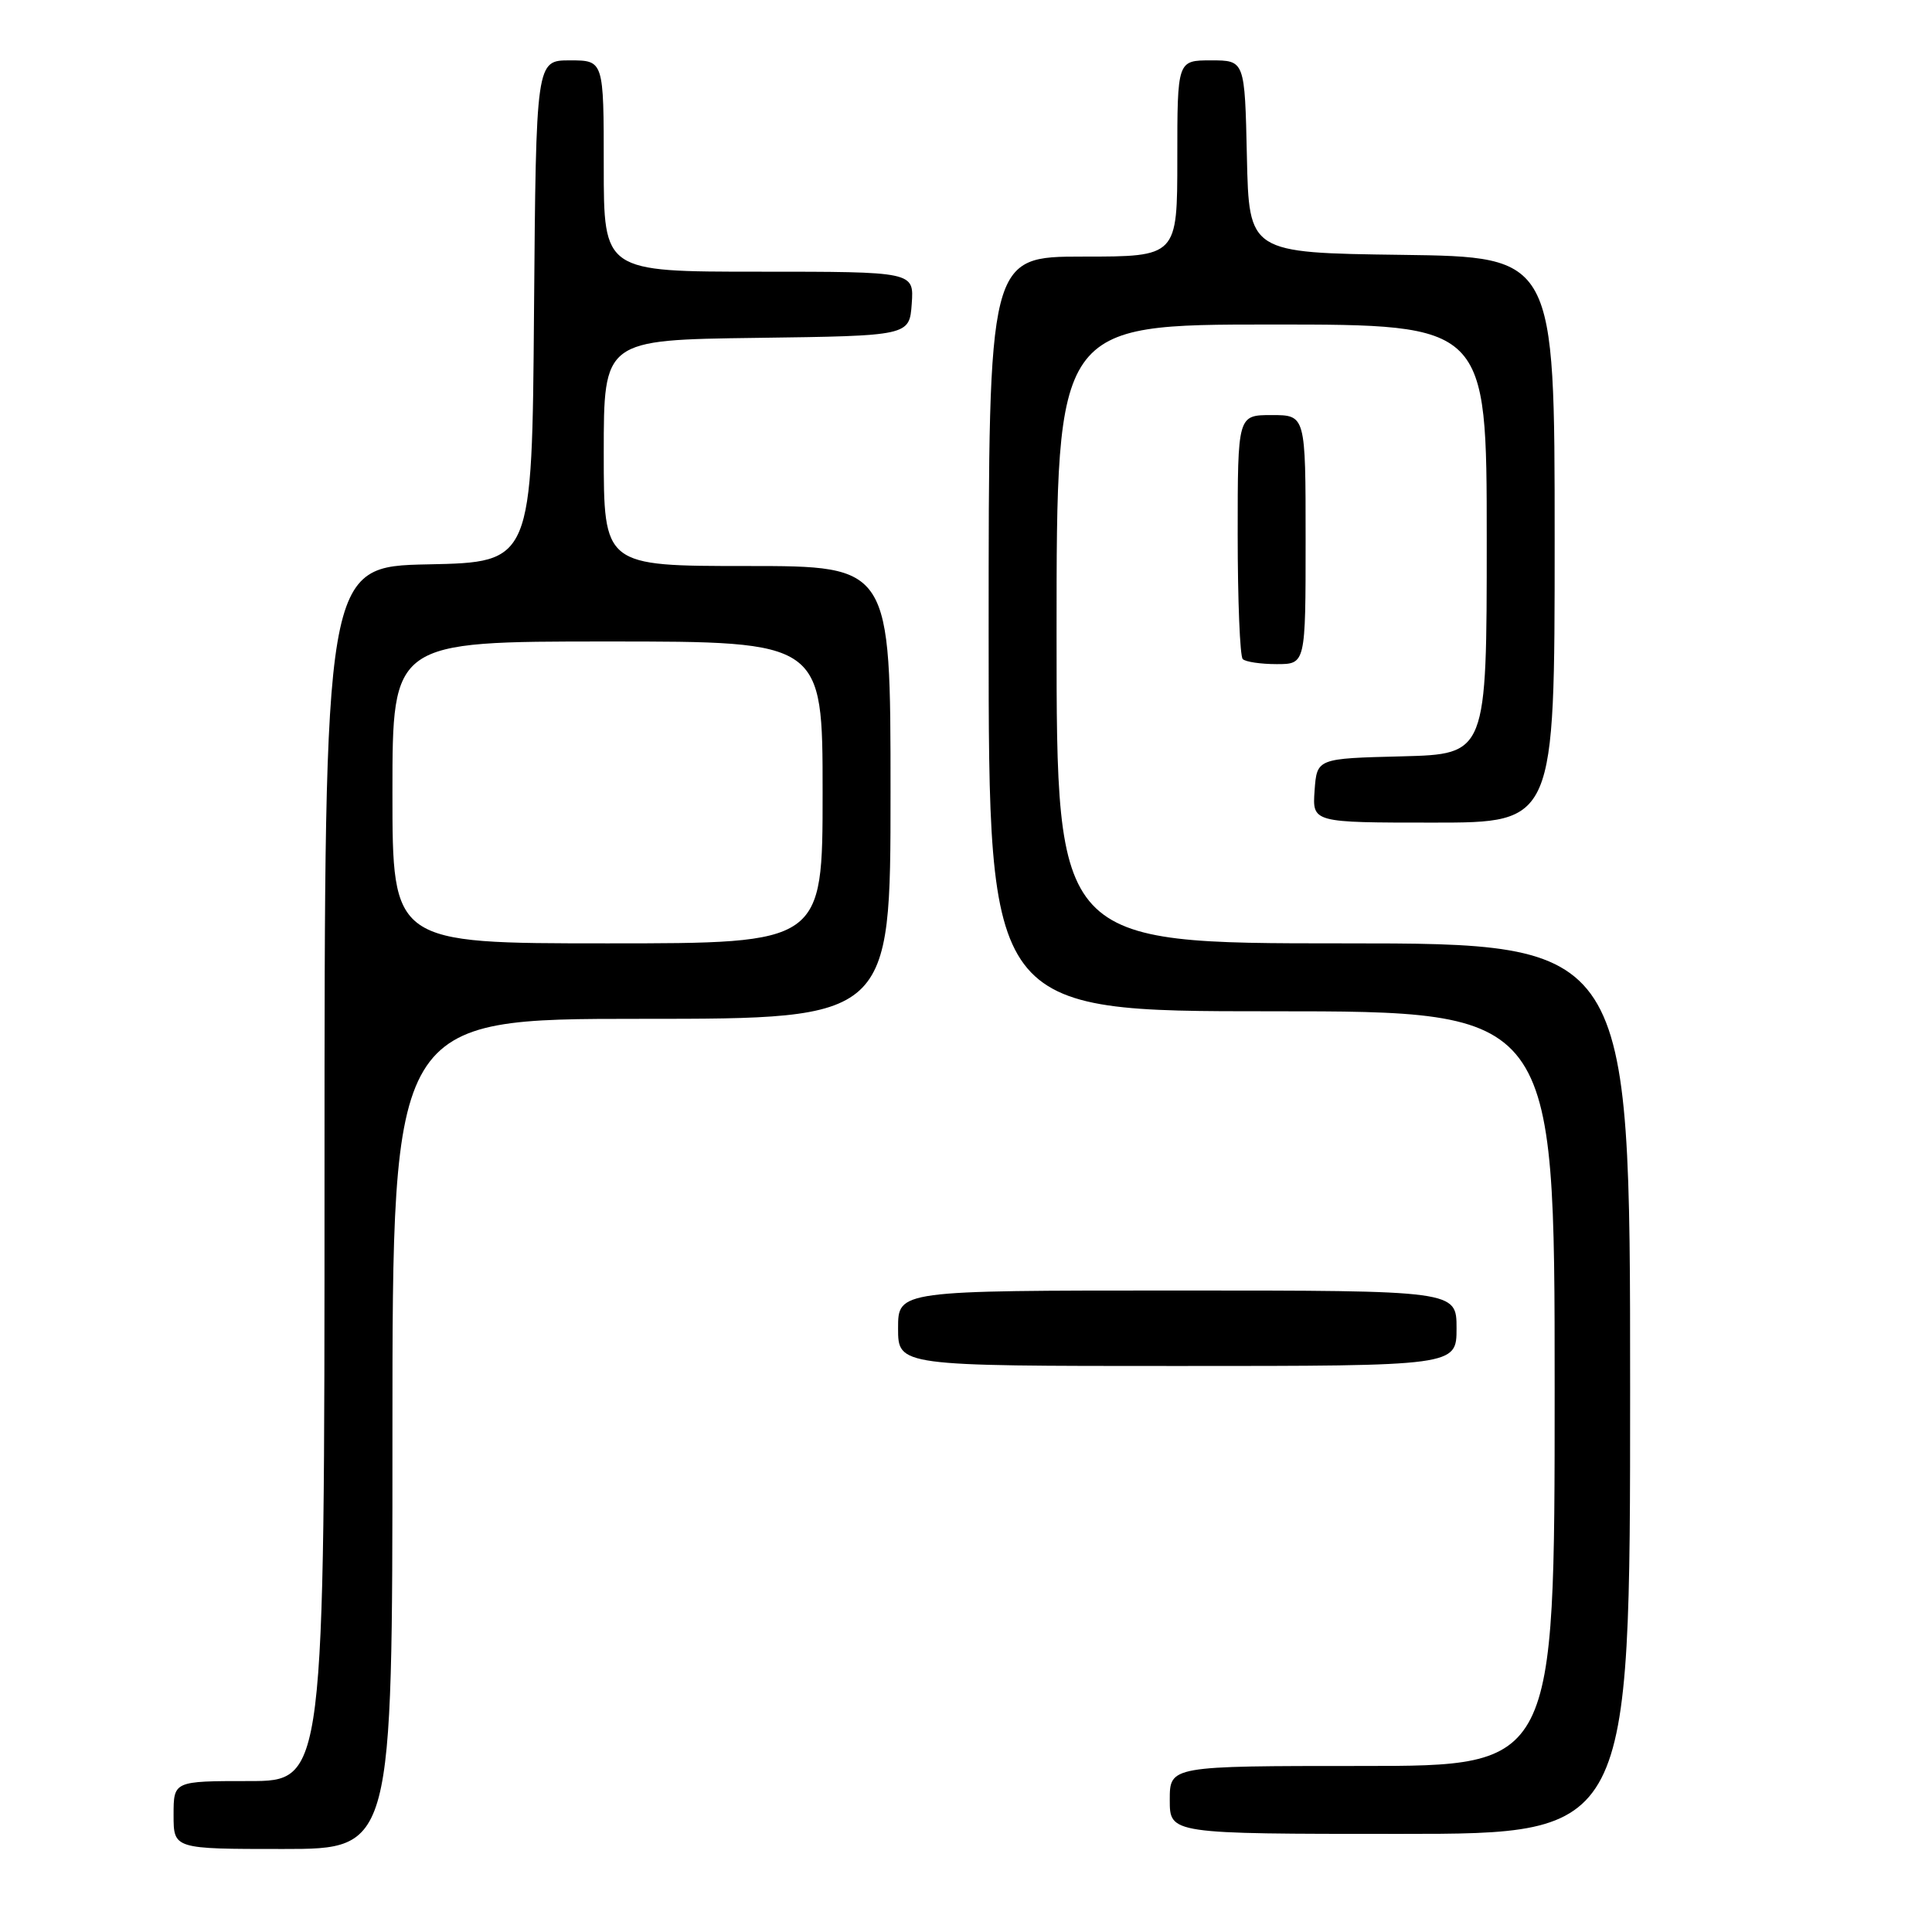<?xml version="1.0" encoding="UTF-8" standalone="no"?>
<!DOCTYPE svg PUBLIC "-//W3C//DTD SVG 1.1//EN" "http://www.w3.org/Graphics/SVG/1.1/DTD/svg11.dtd" >
<svg xmlns="http://www.w3.org/2000/svg" xmlns:xlink="http://www.w3.org/1999/xlink" version="1.1" viewBox="0 0 256 256">
 <g >
 <path fill="currentColor"
d=" M 52.00 190.00 C 52.00 135.00 52.00 135.00 85.00 135.00 C 118.00 135.00 118.00 135.00 118.00 105.00 C 118.00 75.00 118.00 75.00 99.00 75.00 C 80.00 75.00 80.00 75.00 80.00 60.02 C 80.00 45.04 80.00 45.04 100.25 44.77 C 120.50 44.50 120.50 44.50 120.81 40.25 C 121.11 36.00 121.11 36.00 100.56 36.00 C 80.00 36.00 80.00 36.00 80.00 22.00 C 80.00 8.00 80.00 8.00 75.51 8.00 C 71.03 8.00 71.03 8.00 70.76 41.25 C 70.50 74.50 70.50 74.50 56.75 74.78 C 43.00 75.06 43.00 75.06 43.00 155.53 C 43.00 236.00 43.00 236.00 33.00 236.00 C 23.00 236.00 23.00 236.00 23.00 240.50 C 23.00 245.00 23.00 245.00 37.50 245.00 C 52.00 245.00 52.00 245.00 52.00 190.00 Z  M 216.00 184.00 C 216.00 125.00 216.00 125.00 178.00 125.00 C 140.00 125.00 140.00 125.00 140.00 84.00 C 140.00 43.00 140.00 43.00 168.50 43.00 C 197.00 43.00 197.00 43.00 197.00 71.47 C 197.00 99.93 197.00 99.93 185.75 100.22 C 174.50 100.50 174.50 100.50 174.19 104.75 C 173.89 109.00 173.89 109.00 189.94 109.00 C 206.00 109.00 206.00 109.00 206.00 71.52 C 206.00 34.04 206.00 34.04 185.75 33.77 C 165.50 33.50 165.50 33.50 165.22 20.75 C 164.94 8.00 164.94 8.00 160.47 8.00 C 156.00 8.00 156.00 8.00 156.00 21.00 C 156.00 34.00 156.00 34.00 143.50 34.00 C 131.00 34.00 131.00 34.00 131.00 84.00 C 131.00 134.00 131.00 134.00 168.50 134.00 C 206.00 134.00 206.00 134.00 206.00 184.00 C 206.00 234.00 206.00 234.00 180.50 234.00 C 155.00 234.00 155.00 234.00 155.00 238.50 C 155.00 243.00 155.00 243.00 185.50 243.00 C 216.00 243.00 216.00 243.00 216.00 184.00 Z  M 193.00 176.00 C 193.00 171.00 193.00 171.00 156.00 171.00 C 119.00 171.00 119.00 171.00 119.00 176.00 C 119.00 181.00 119.00 181.00 156.00 181.00 C 193.00 181.00 193.00 181.00 193.00 176.00 Z  M 173.00 71.50 C 173.00 55.00 173.00 55.00 168.50 55.00 C 164.00 55.00 164.00 55.00 164.00 70.83 C 164.00 79.54 164.30 86.97 164.67 87.33 C 165.03 87.70 167.06 88.00 169.17 88.00 C 173.00 88.00 173.00 88.00 173.00 71.50 Z  M 52.00 105.00 C 52.00 85.00 52.00 85.00 80.50 85.00 C 109.00 85.00 109.00 85.00 109.00 105.00 C 109.00 125.00 109.00 125.00 80.50 125.00 C 52.00 125.00 52.00 125.00 52.00 105.00 Z "/>
</g>
</svg>